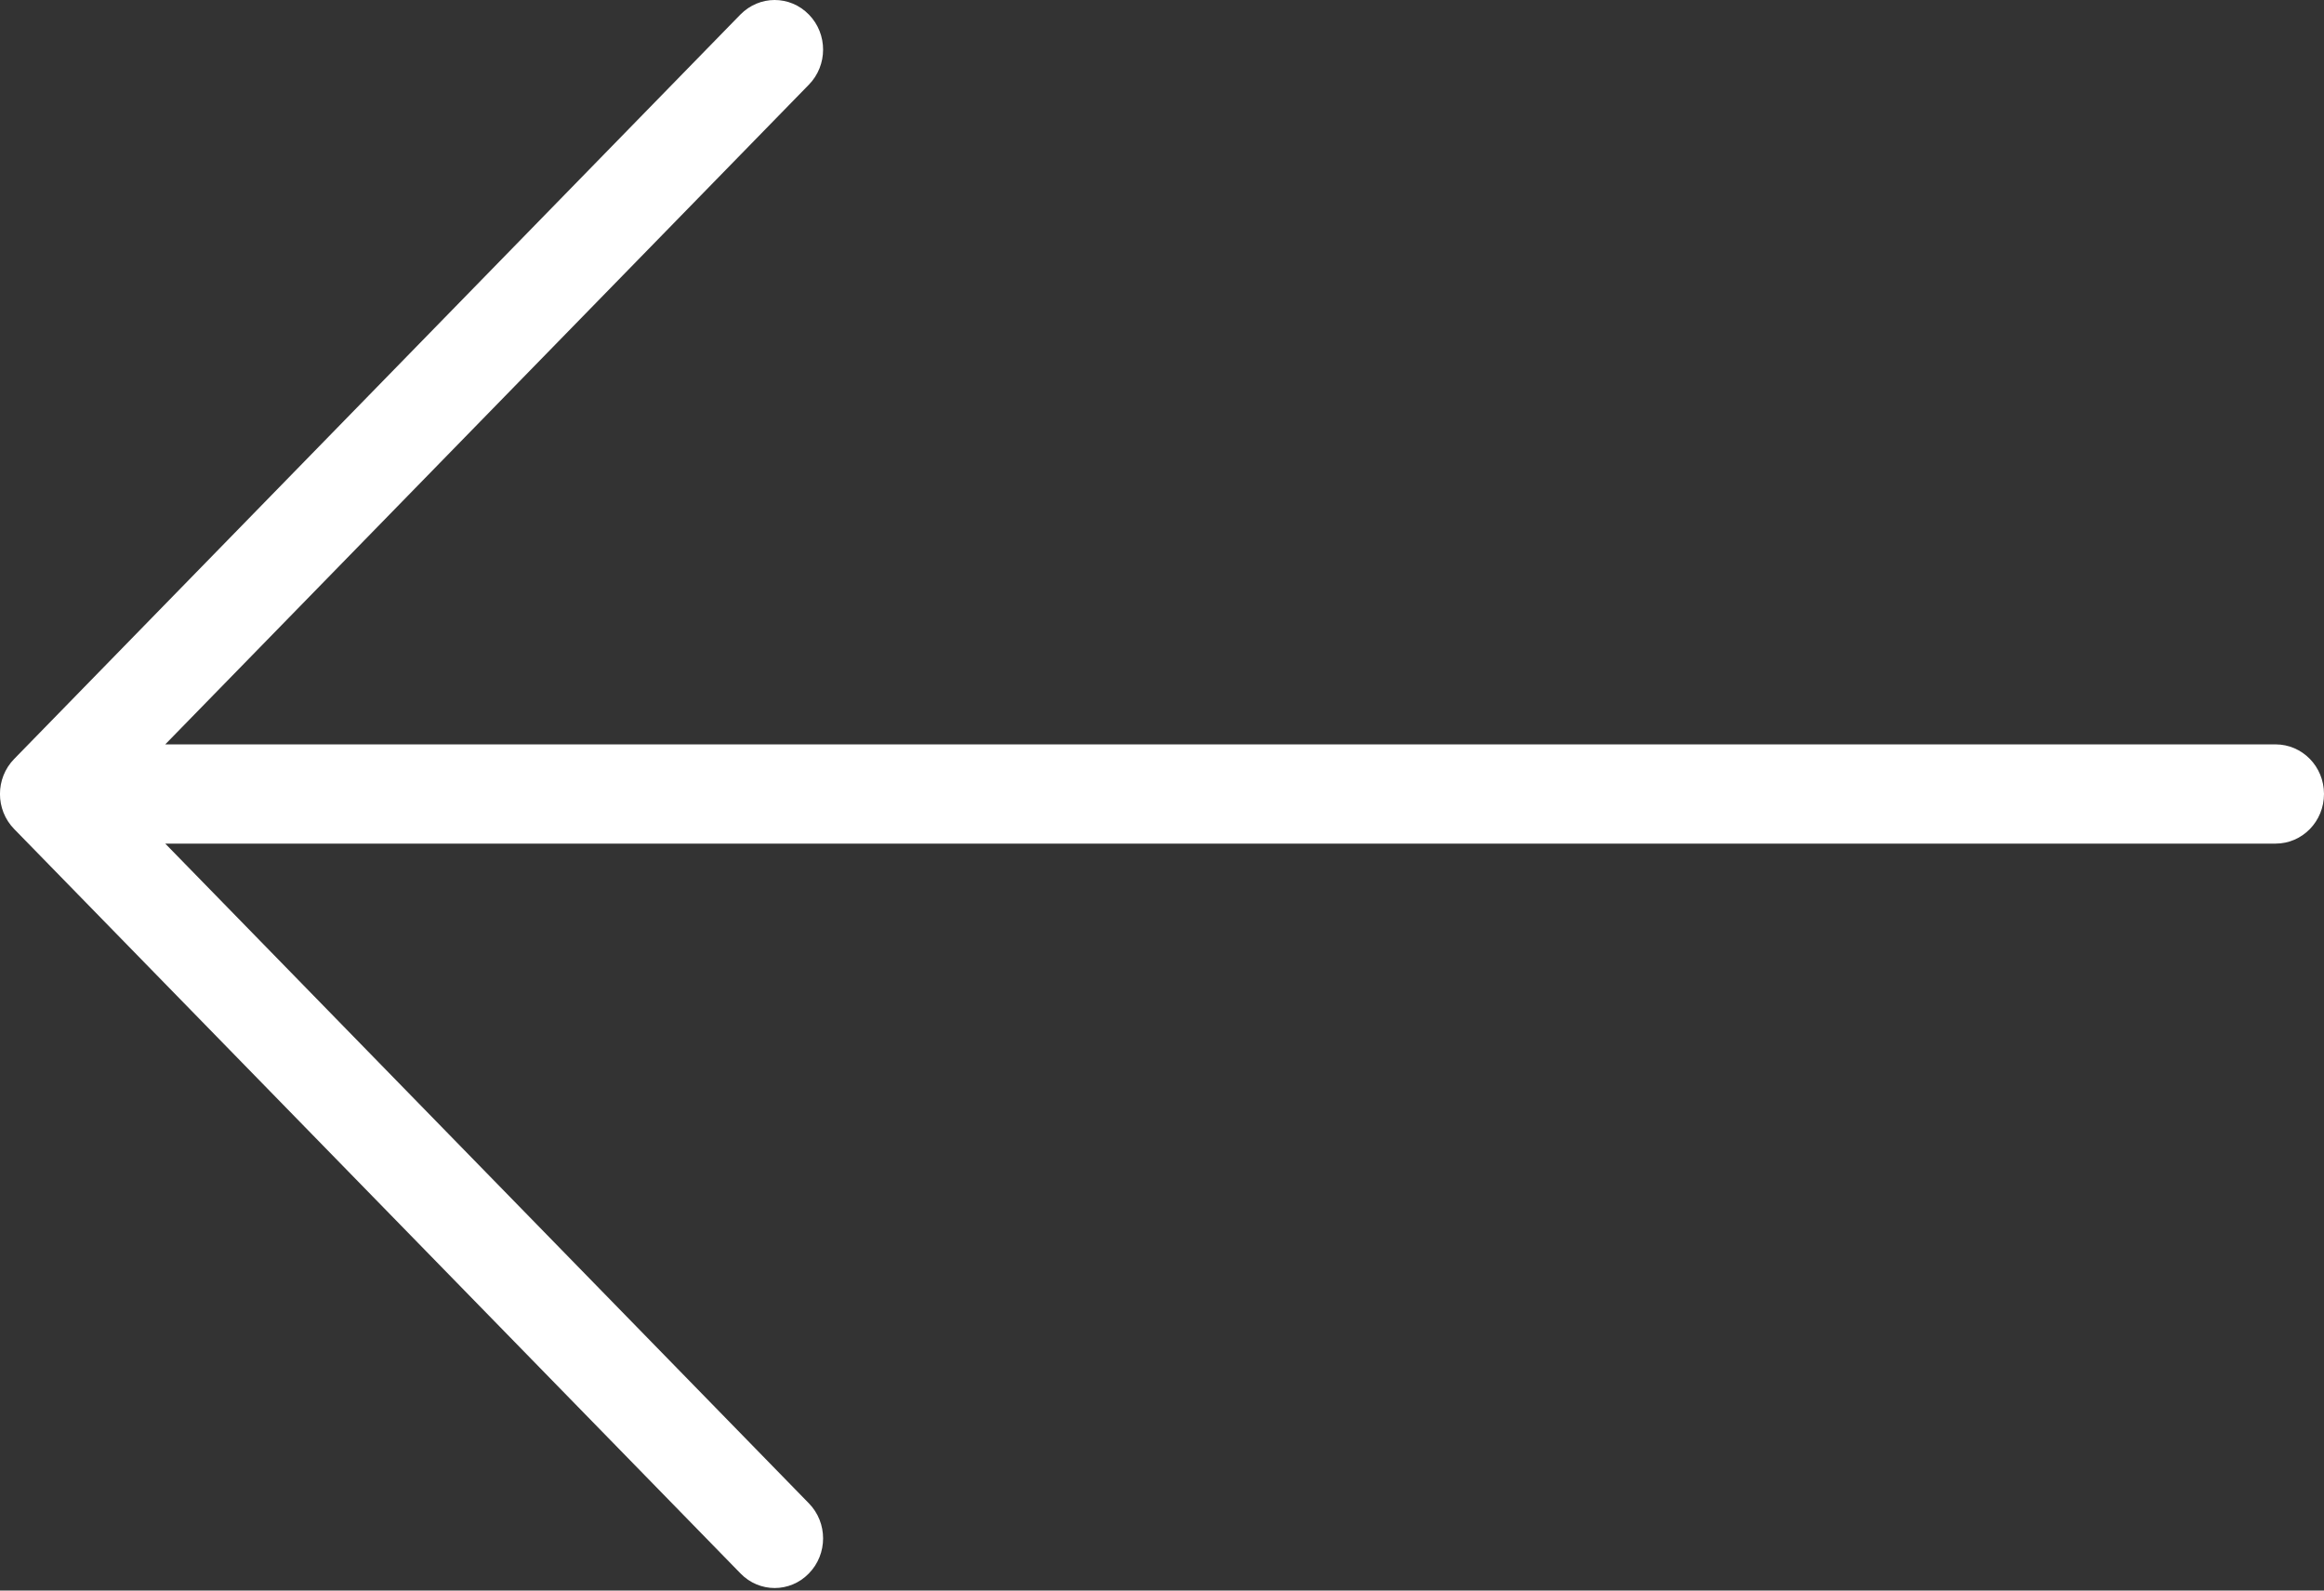 <svg width="19" height="13" viewBox="0 0 19 13" fill="none" xmlns="http://www.w3.org/2000/svg">
<rect x="0" y="0" width="19" height="13" fill="#333333" stroke="none"/>
<path d="M0.116 6.776L6.054 12.86C6.208 13.019 6.459 13.019 6.613 12.86C6.768 12.702 6.768 12.445 6.613 12.287L1.351 6.895L18.604 6.895C18.823 6.895 19 6.714 19 6.489C19 6.265 18.823 6.084 18.604 6.084L1.351 6.084L6.613 0.692C6.768 0.534 6.768 0.277 6.613 0.119C6.536 0.04 6.435 5.86127e-07 6.333 5.77056e-07C6.232 5.67984e-07 6.131 0.04 6.053 0.119L0.116 6.203C-0.039 6.361 -0.039 6.618 0.116 6.776Z" fill="white"/>
</svg>
